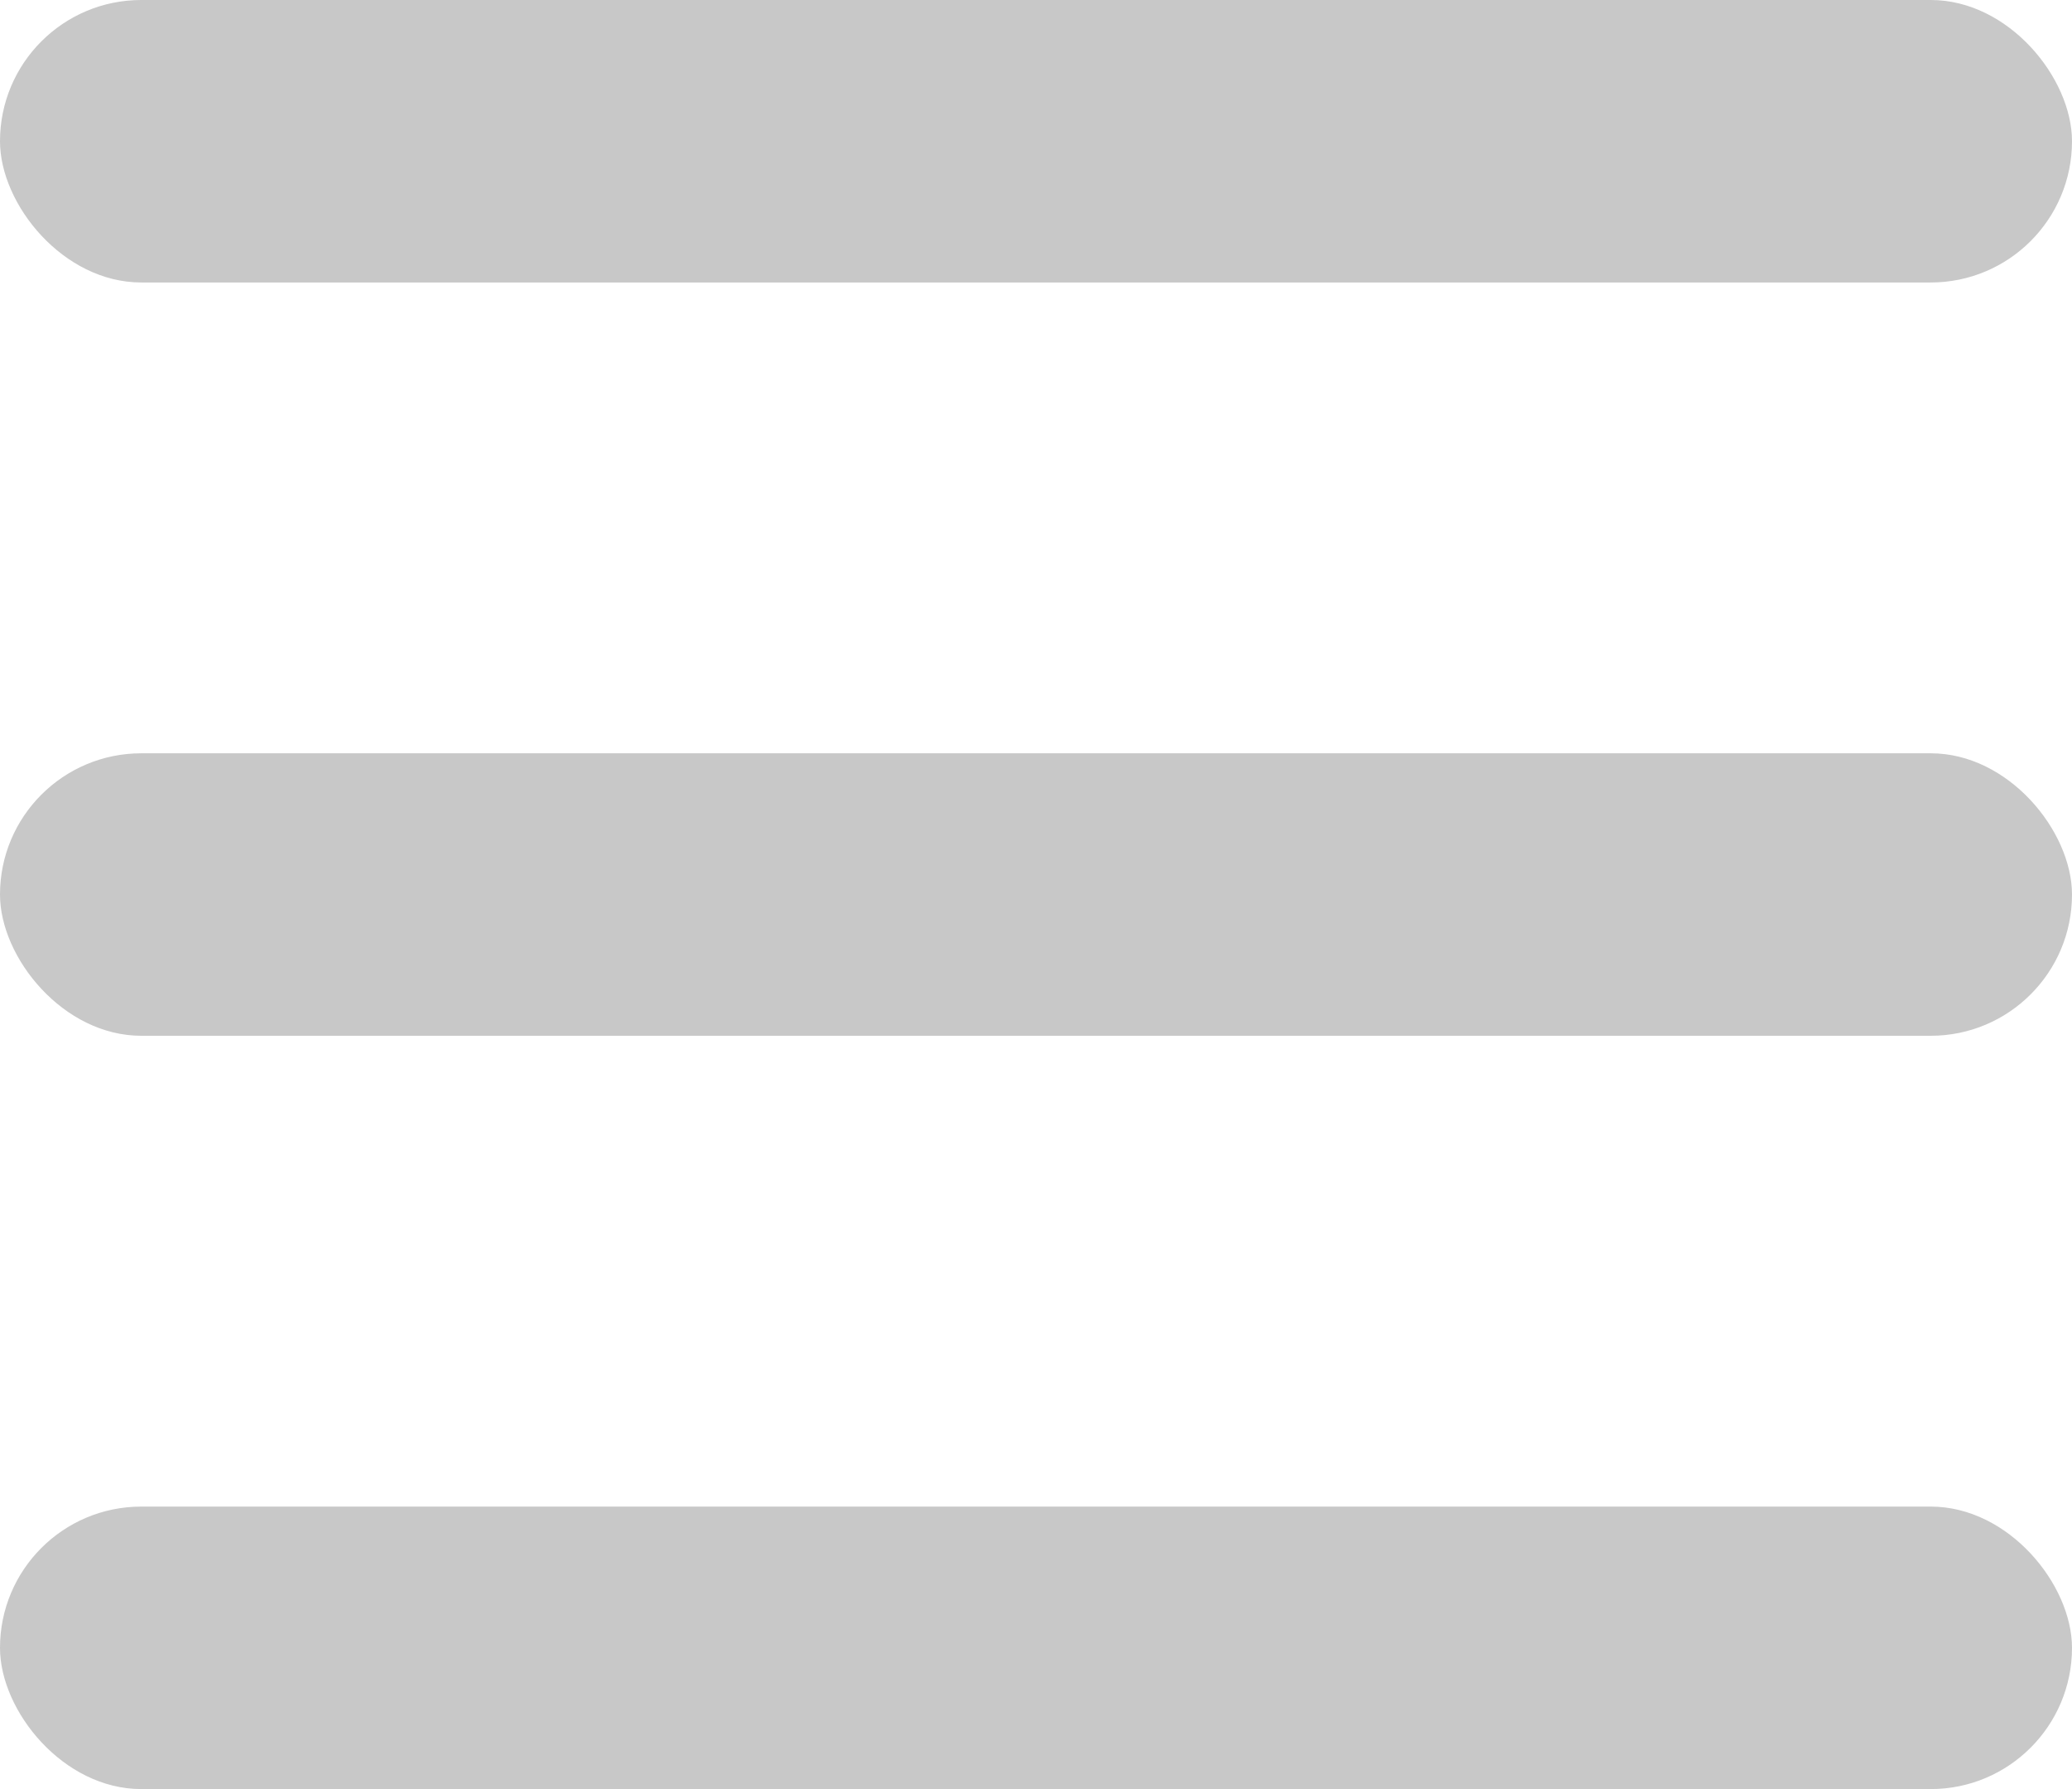 <svg width="22" height="19" viewBox="0 0 22 19" fill="none" xmlns="http://www.w3.org/2000/svg">
<rect y="8" width="22" height="3" rx="1.5" fill="#C8C8C8"/>
<rect y="16" width="22" height="3" rx="1.5" fill="#C8C8C8"/>
<rect width="22" height="3" rx="1.5" fill="#C8C8C8"/>
</svg>

